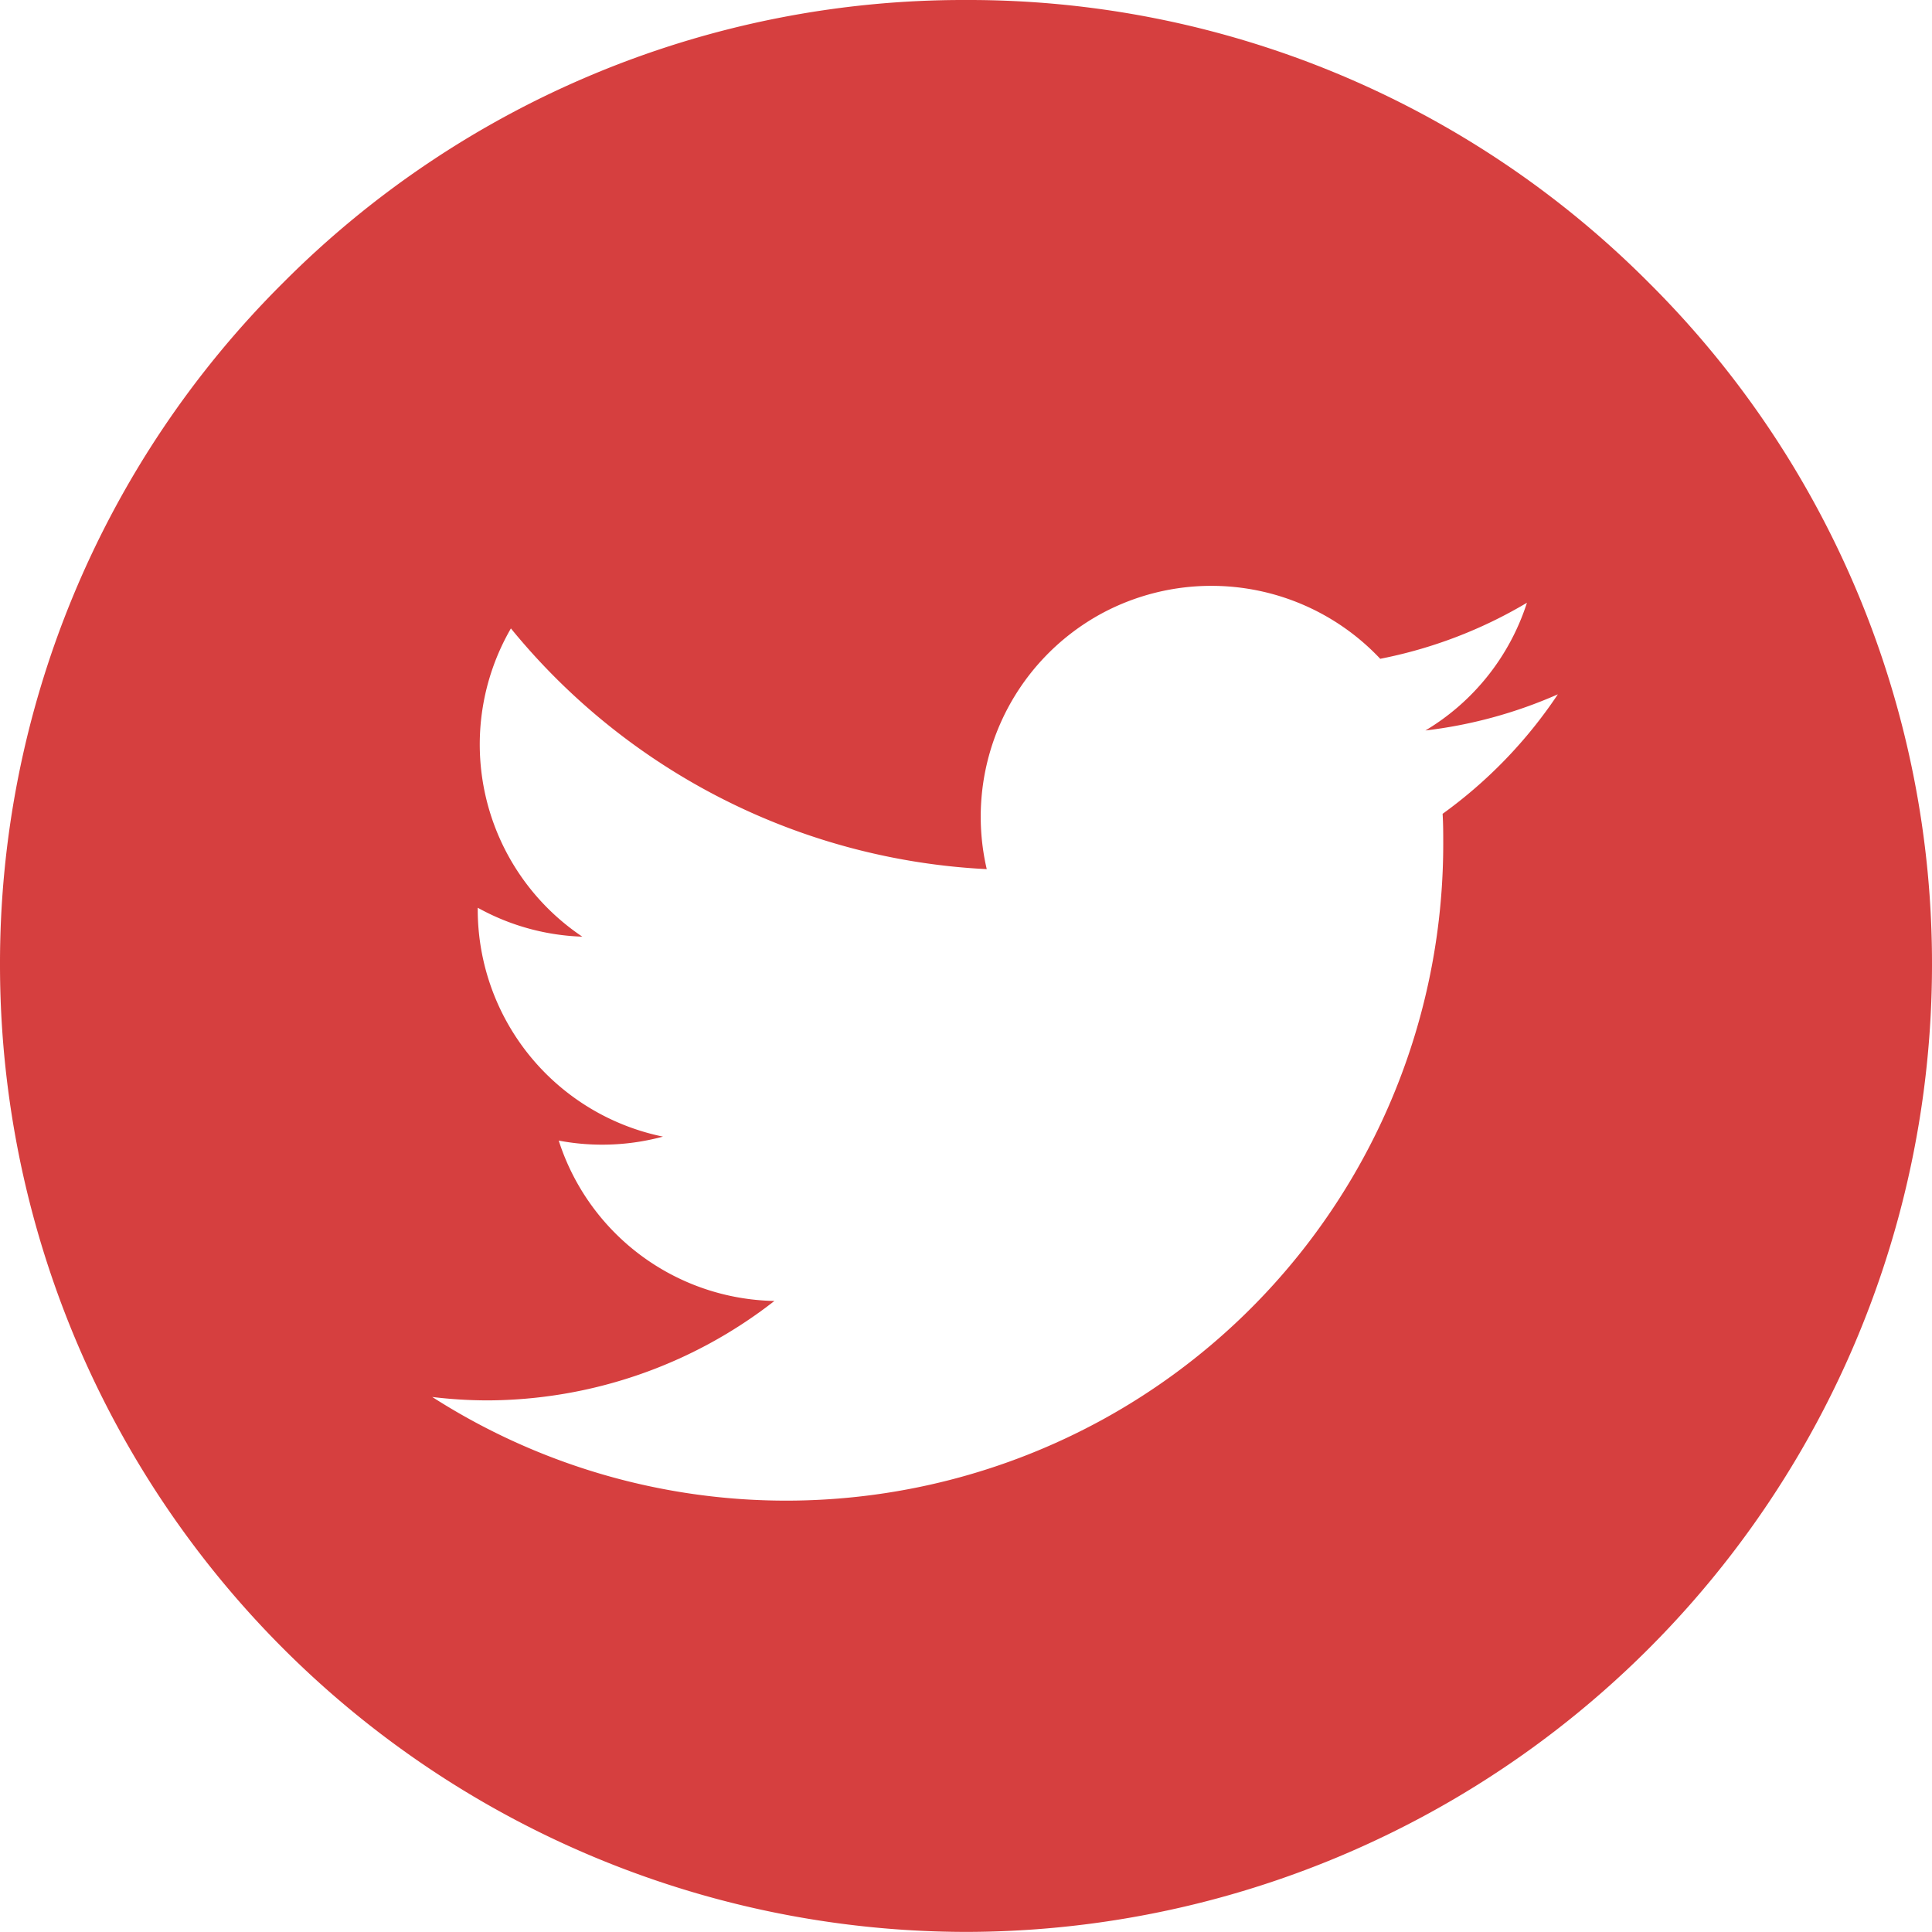 <svg xmlns="http://www.w3.org/2000/svg" width="21.373" height="21.372" viewBox="0 0 21.373 21.372">
  <g id="twitter" transform="translate(0 0)">
    <path id="Subtraction_4" data-name="Subtraction 4" d="M-2417.31-243.628A10.7,10.7,0,0,1-2428-254.314a10.617,10.617,0,0,1,3.13-7.556,10.618,10.618,0,0,1,7.557-3.13,10.616,10.616,0,0,1,7.556,3.13,10.616,10.616,0,0,1,3.13,7.556,10.7,10.7,0,0,1-10.683,10.686Zm-5.907-5.917h0a7.257,7.257,0,0,0,3.919,1.146,7.285,7.285,0,0,0,3.487-.892,7.262,7.262,0,0,0,3.777-6.376c0-.106,0-.217-.007-.33a5.158,5.158,0,0,0,1.275-1.322,5.112,5.112,0,0,1-1.465.4,2.559,2.559,0,0,0,1.123-1.413,5.085,5.085,0,0,1-1.623.62,2.565,2.565,0,0,0-1.865-.807,2.561,2.561,0,0,0-1.206.3,2.558,2.558,0,0,0-1.282,2.834,7.261,7.261,0,0,1-5.264-2.663,2.561,2.561,0,0,0,.79,3.41,2.556,2.556,0,0,1-1.157-.32v.032a2.566,2.566,0,0,0,2.049,2.5,2.575,2.575,0,0,1-.673.089,2.572,2.572,0,0,1-.48-.045,2.556,2.556,0,0,0,2.386,1.774,5.185,5.185,0,0,1-3.179,1.1,5.183,5.183,0,0,1-.609-.038Z" transform="translate(2428 265)" fill="#d63f3f"/>
  </g>
</svg>
